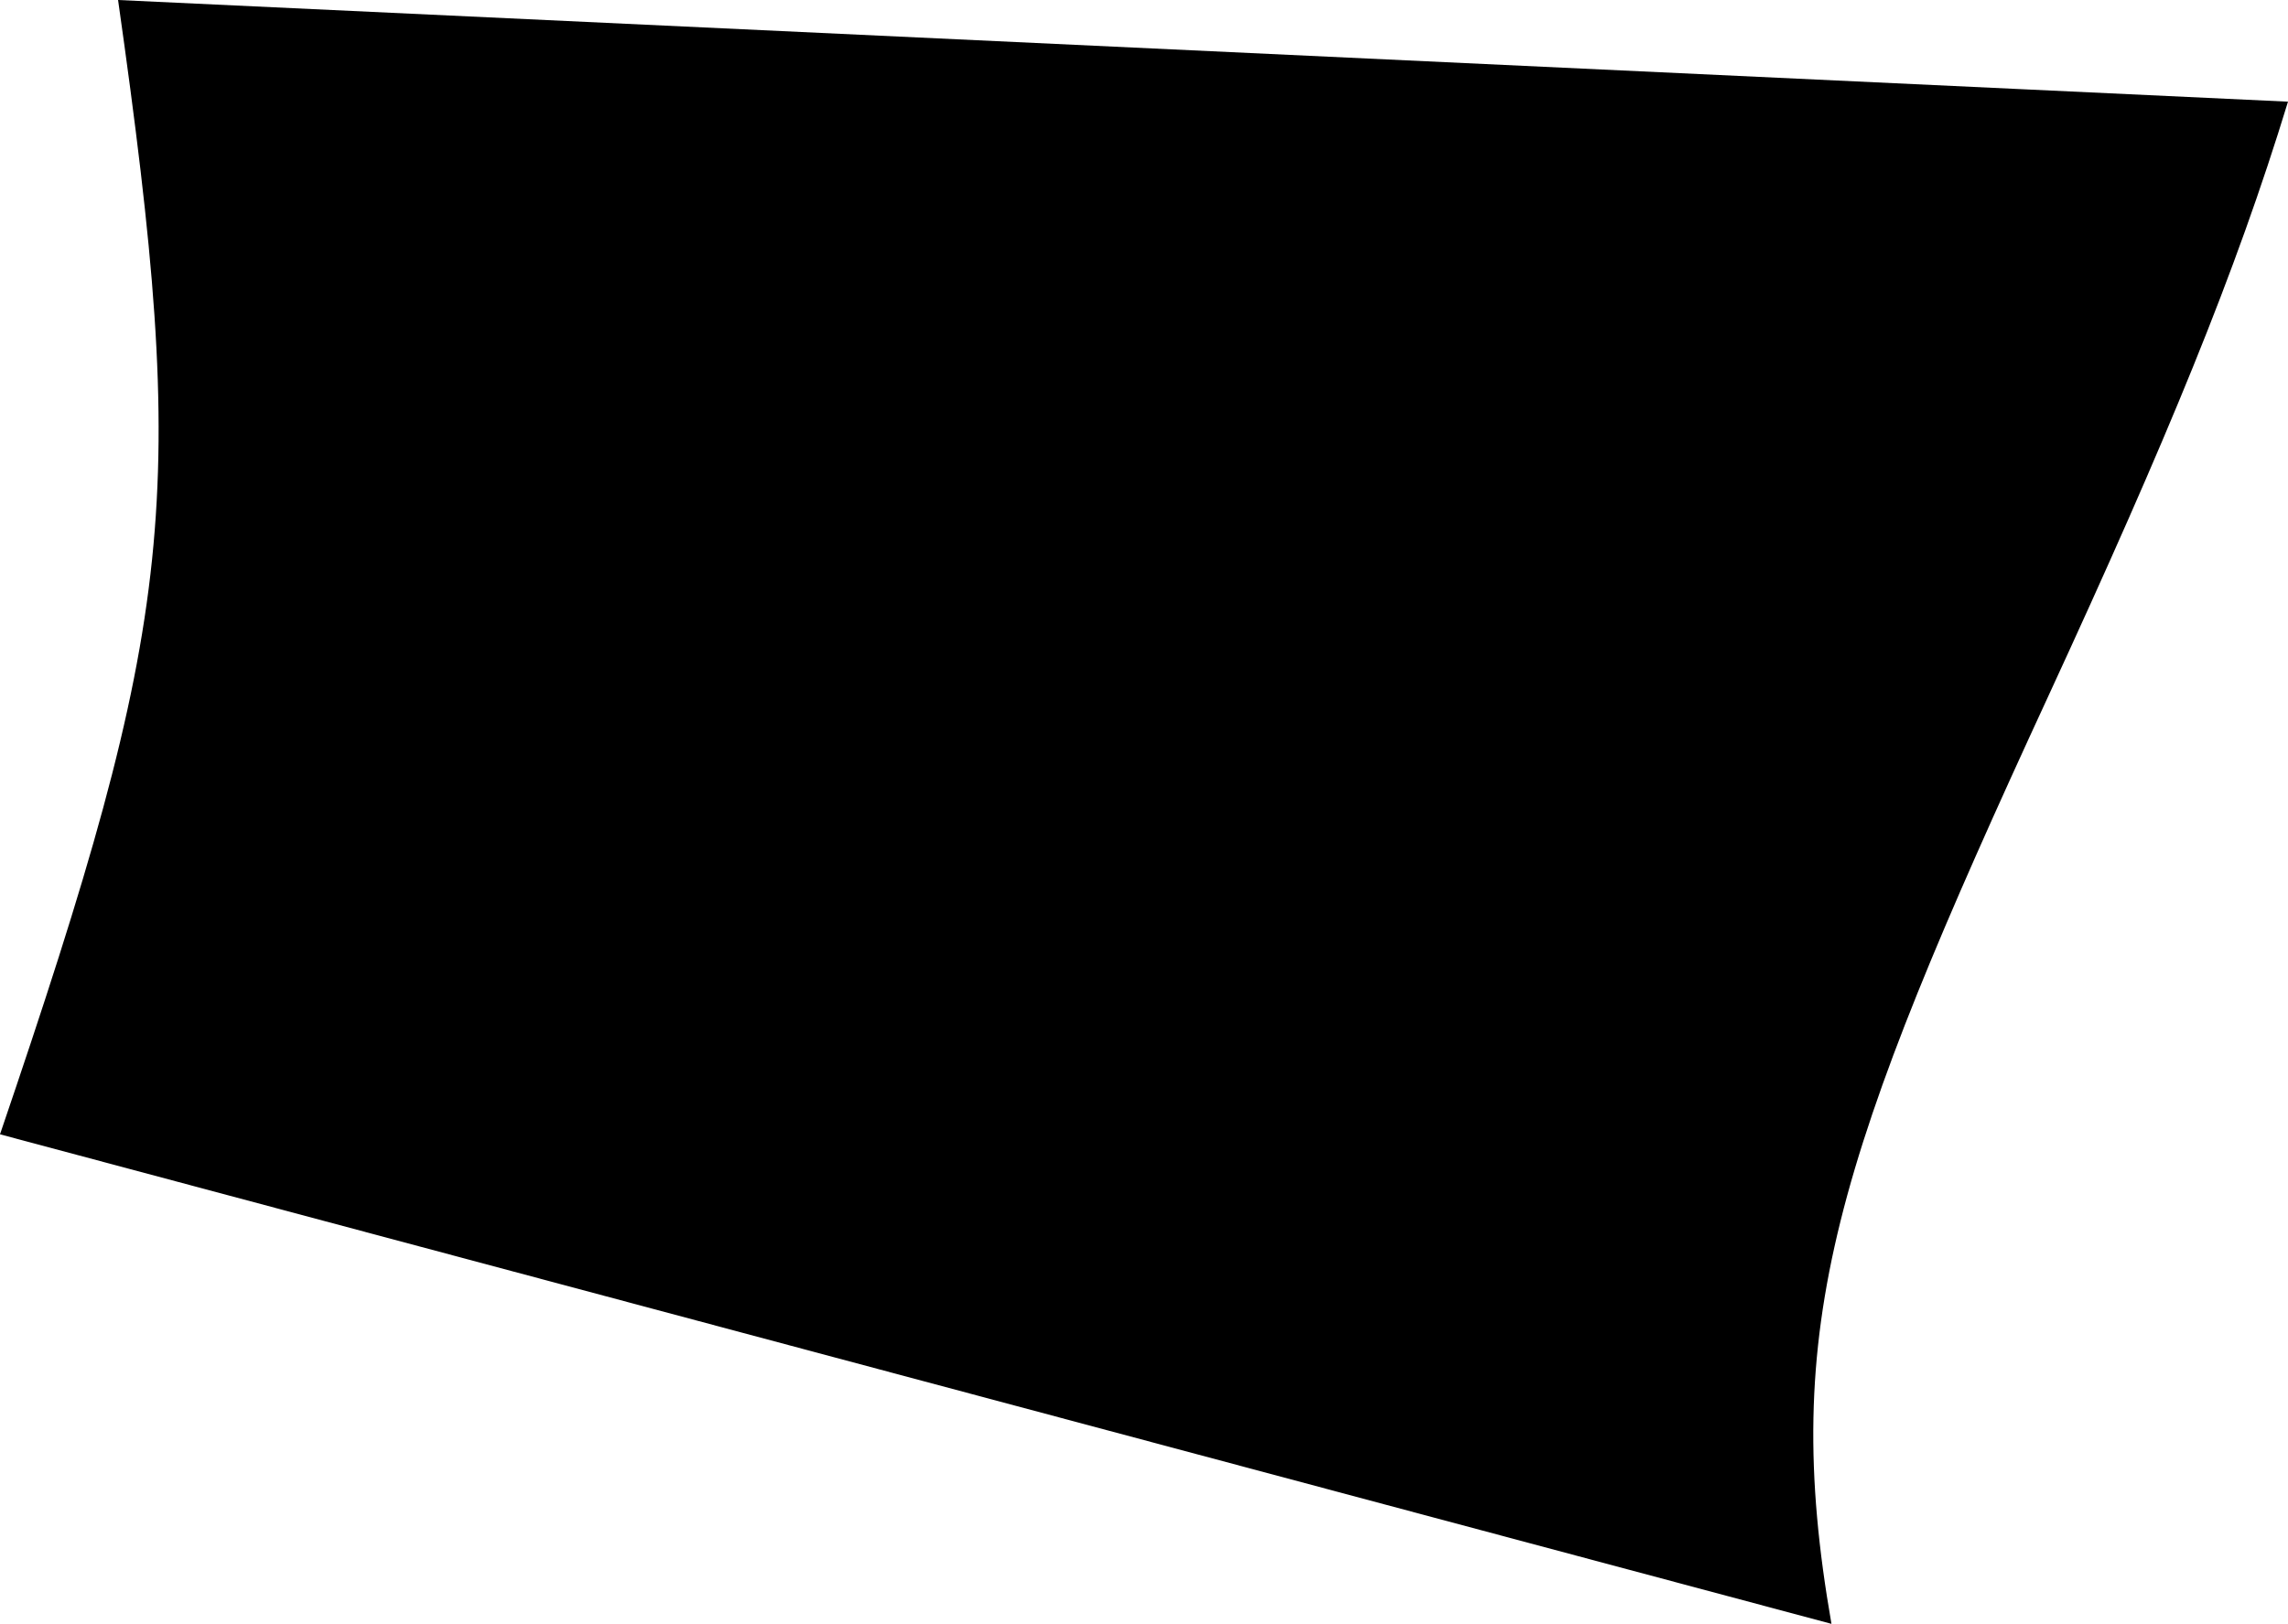 <svg 
          width="17.751" 
          height="12.602" fill="none" 
          xmlns="http://www.w3.org/2000/svg">
          <path d="M 0.916 0 C 1.466 3.881 1.374 4.768 0 8.803 L 14.209 12.602 C 13.805 10.289 14.24 8.978 15.893 5.399 C 16.811 3.41 17.344 2.122 17.751 0.789 L 0.916 0 Z" fill="rgb(0,0,0)"/>
        </svg>